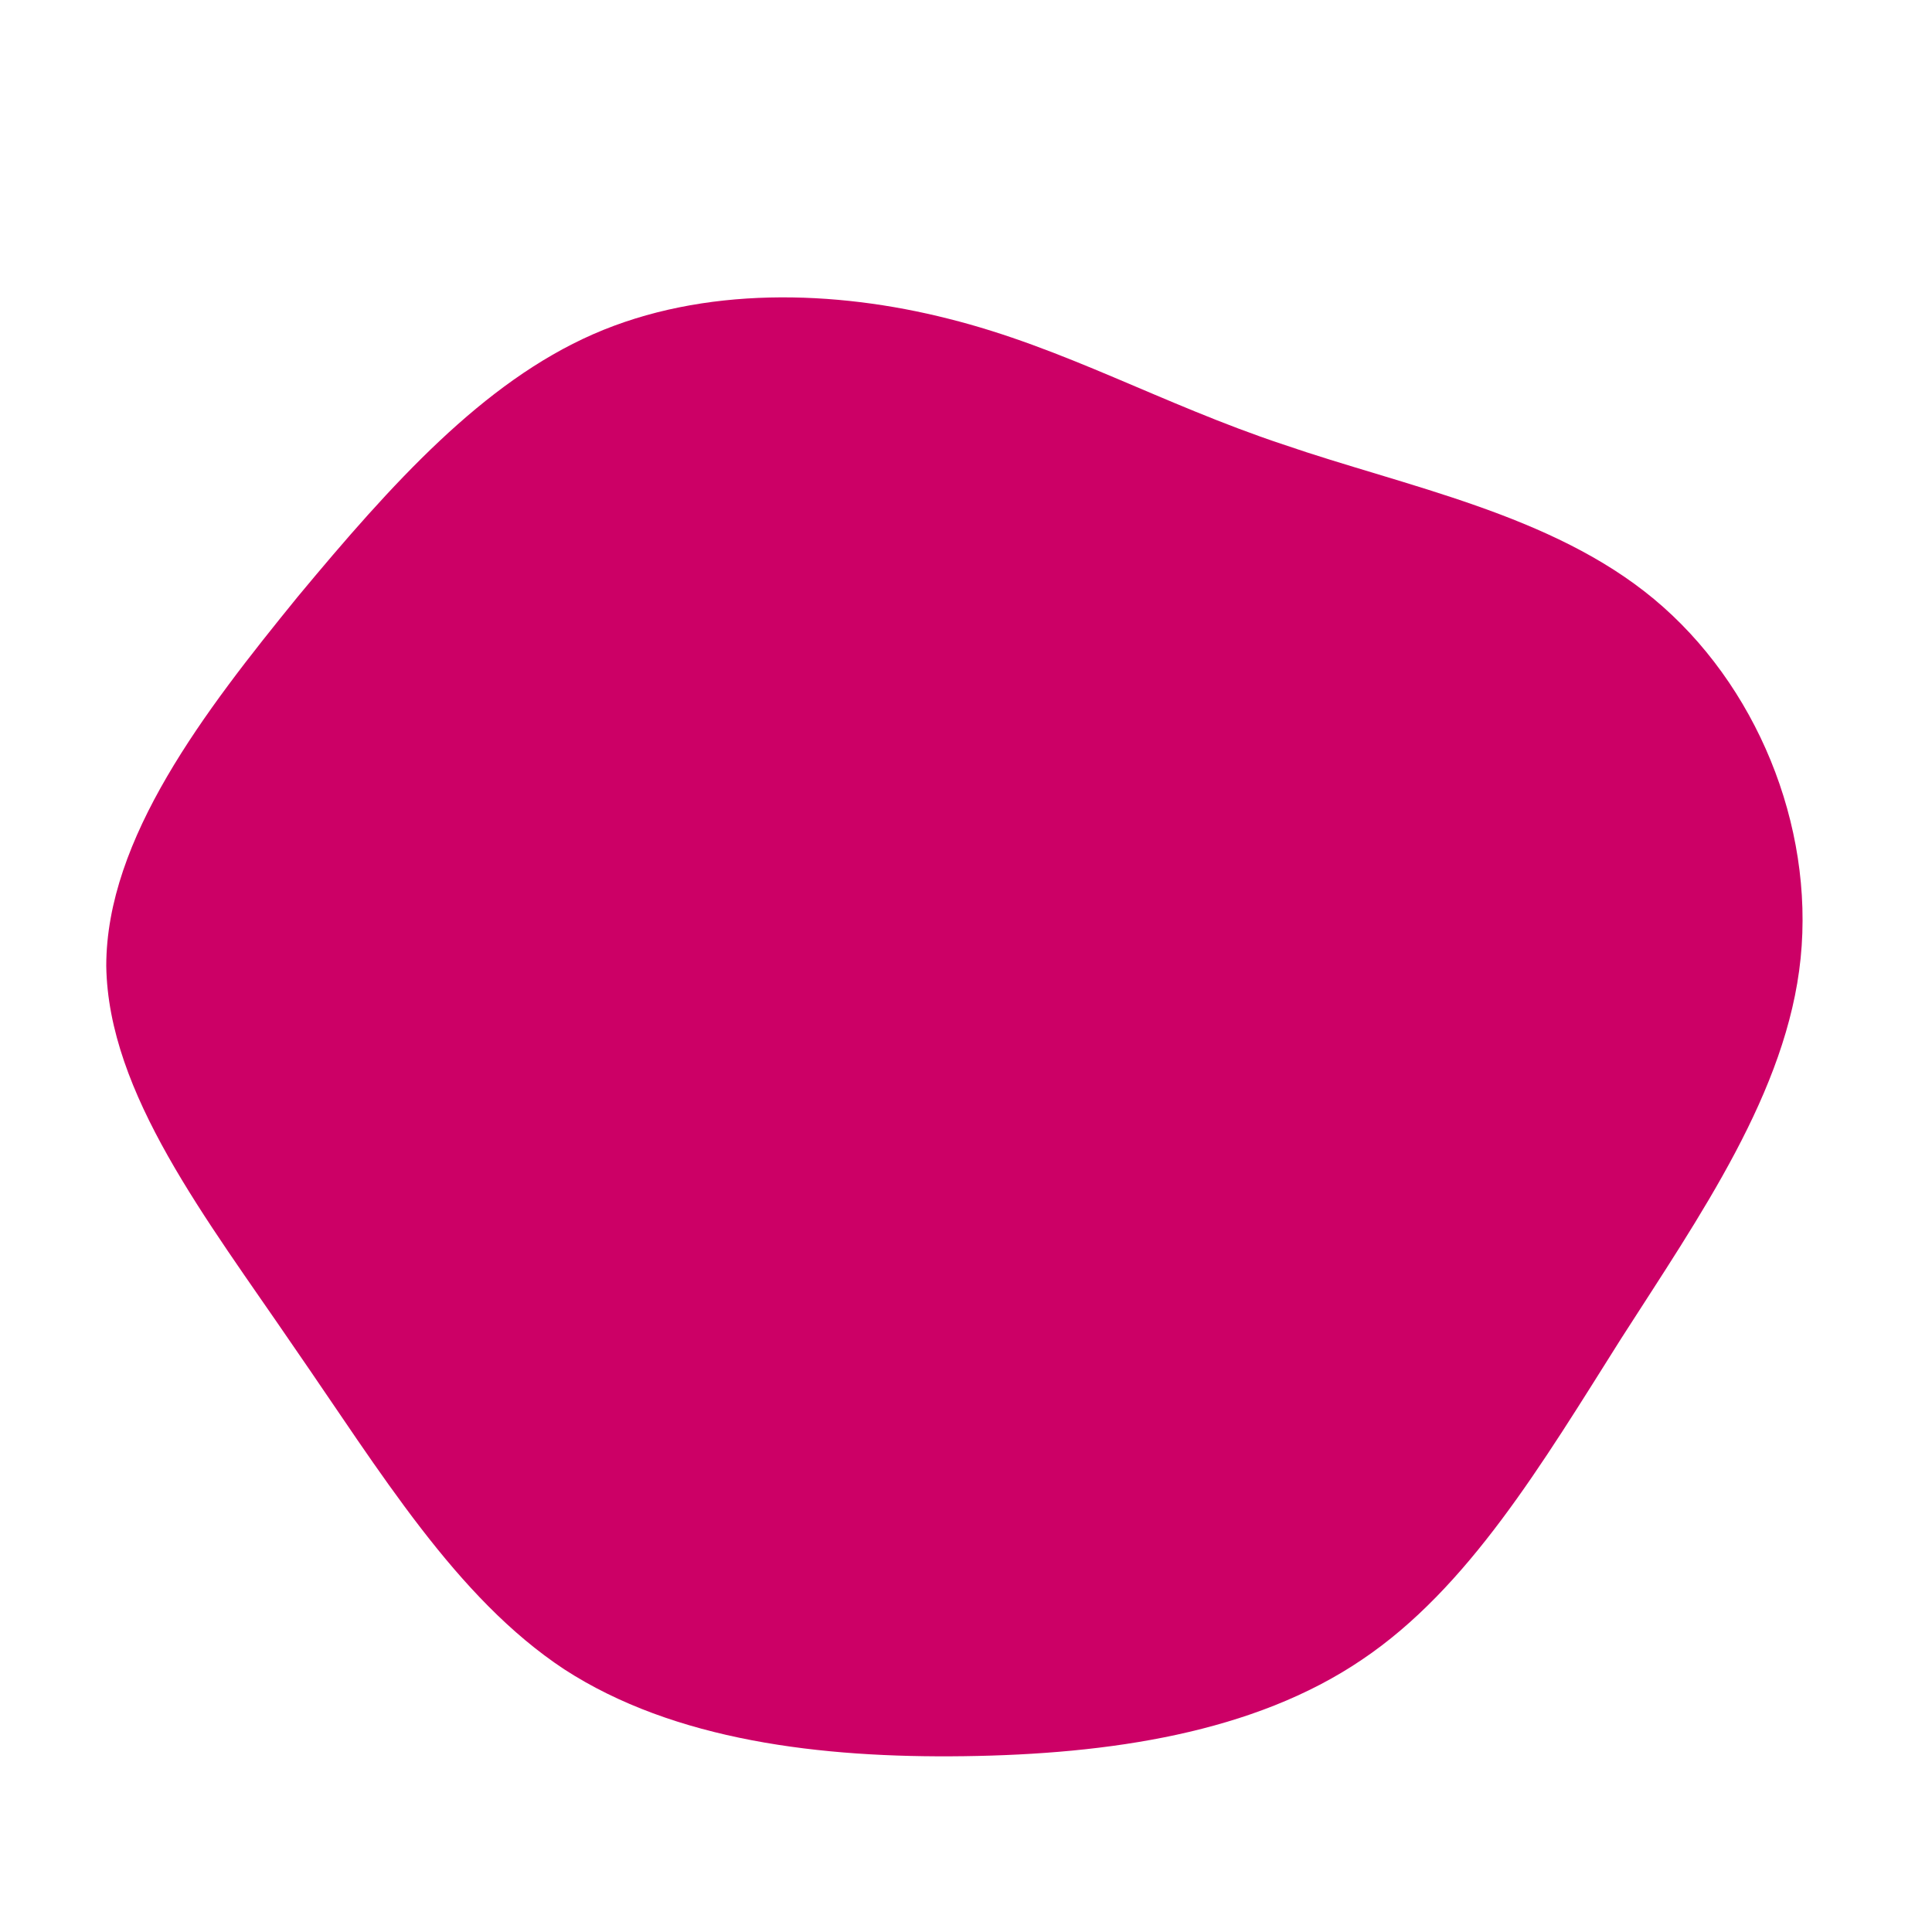<!--?xml version="1.0" standalone="no"?-->
              <svg id="sw-js-blob-svg" viewBox="0 0 100 100" xmlns="http://www.w3.org/2000/svg" version="1.1">
                    <defs> 
                        <linearGradient id="sw-gradient" x1="0" x2="1" y1="1" y2="0">
                            <stop id="stop1" stop-color="rgba(204, 0, 102, 1)" offset="0%"></stop>
                            <stop id="stop2" stop-color="rgba(204, 0, 102, 1)" offset="100%"></stop>
                        </linearGradient>
                    </defs>
                <path fill="url(#sw-gradient)" d="M16.4,-27C22.8,-24.8,30.3,-23.4,35.6,-19C40.9,-14.6,43.9,-7.3,43.2,-0.4C42.5,6.5,38,12.9,33.9,19.3C29.8,25.8,26,32.2,20.5,35.9C14.9,39.7,7.4,40.8,-0.1,40.9C-7.5,41,-15.1,40.1,-20.8,36.4C-26.4,32.7,-30.3,26.2,-34.8,19.7C-39.3,13.1,-44.4,6.6,-44.5,0C-44.5,-6.6,-39.4,-13.2,-34.6,-19.1C-29.7,-25,-25,-30.2,-19.3,-32.7C-13.6,-35.2,-6.8,-35,-0.9,-33.5C5.1,-32,10.1,-29.1,16.4,-27Z" width="100%" height="100%" transform="translate(50 50)" style="transition: 0.3s;" stroke-width="0" stroke="rgba(0, 102, 102, 1)"></path>
              </svg>